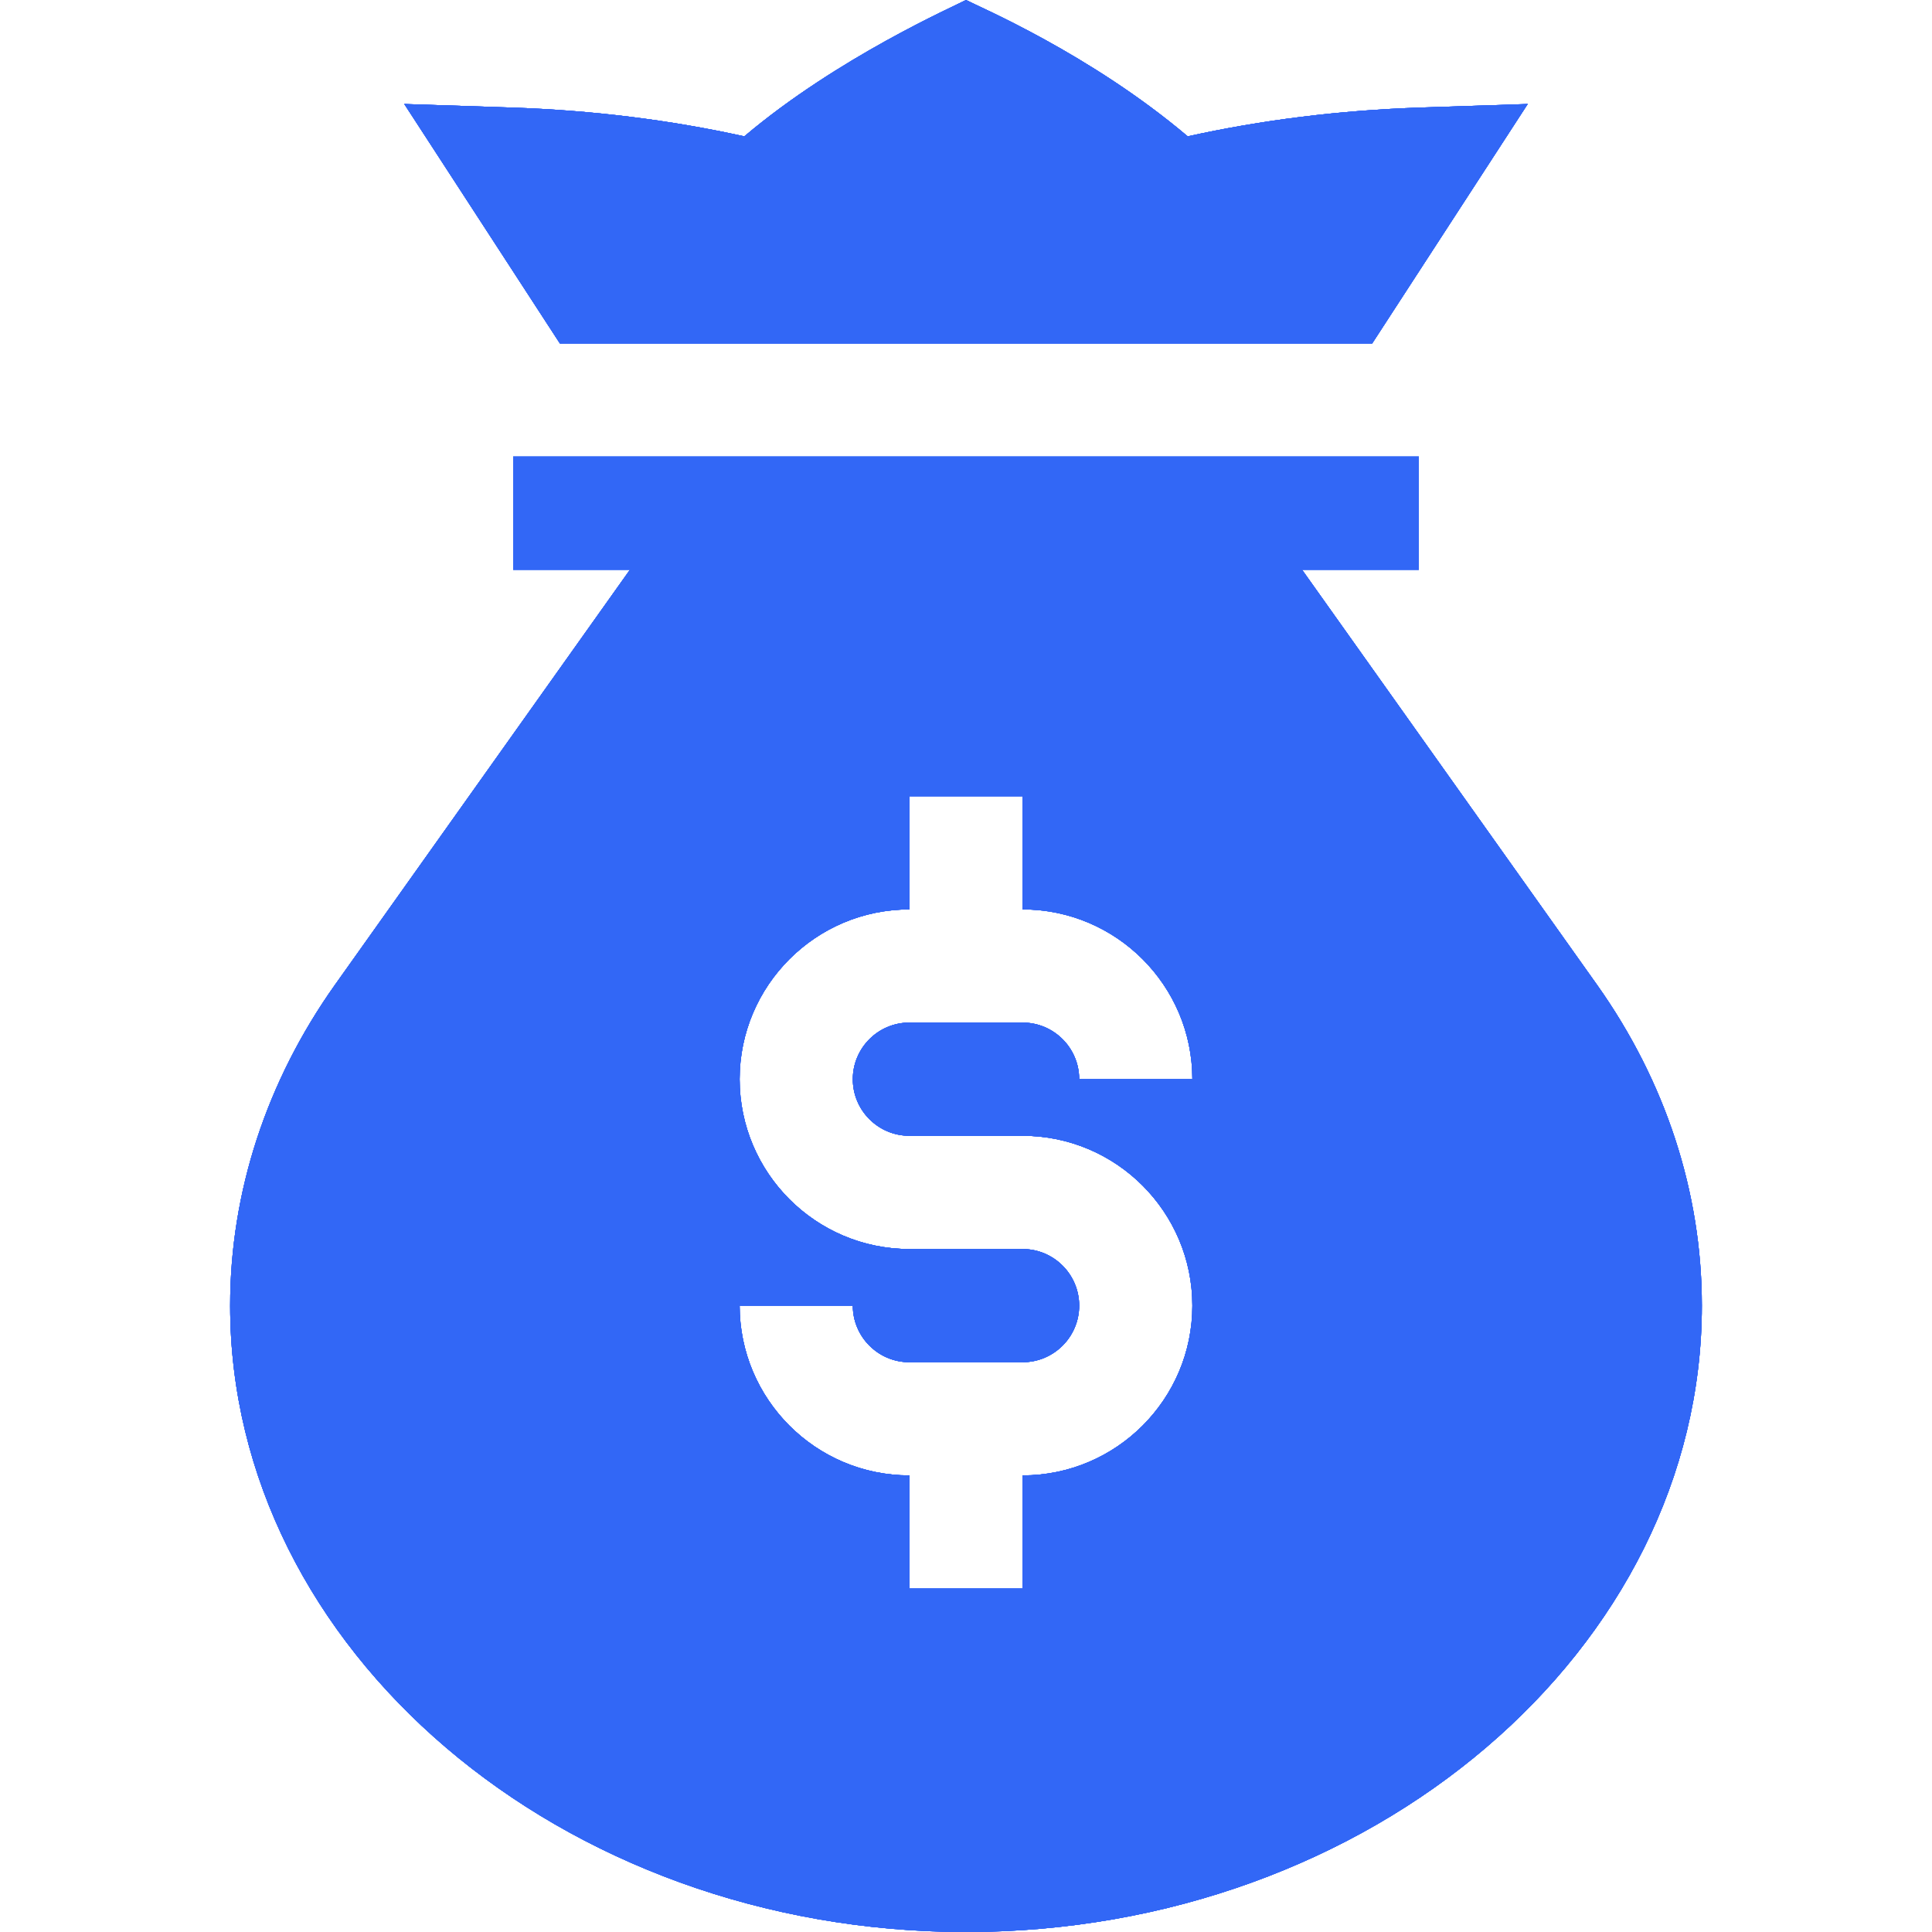 <svg xmlns="http://www.w3.org/2000/svg" width="24" height="24" viewBox="0 0 24 24" fill="none">
<path d="M21.141 16.219C21.141 14.811 20.69 13.433 19.839 12.234L16.175 7.078H17.625V5.672H6.375V7.078H7.825L4.161 12.234C3.31 13.433 2.859 14.811 2.859 16.219C2.859 20.483 6.96 24 12 24C17.04 24 21.141 20.483 21.141 16.219ZM11.297 14.109H12.703C13.866 14.109 14.812 15.056 14.812 16.219C14.812 17.382 13.866 18.328 12.703 18.328V19.734H11.297V18.328C10.134 18.328 9.188 17.382 9.188 16.219H10.594C10.594 16.607 10.909 16.922 11.297 16.922H12.703C13.091 16.922 13.406 16.607 13.406 16.219C13.406 15.831 13.091 15.516 12.703 15.516H11.297C10.134 15.516 9.188 14.569 9.188 13.406C9.188 12.243 10.134 11.297 11.297 11.297V9.891H12.703V11.297C13.866 11.297 14.812 12.243 14.812 13.406H13.406C13.406 13.018 13.091 12.703 12.703 12.703H11.297C10.909 12.703 10.594 13.018 10.594 13.406C10.594 13.794 10.909 14.109 11.297 14.109Z" fill="#3267F6"/>
<path d="M21.141 16.219C21.141 14.811 20.69 13.433 19.839 12.234L16.175 7.078H17.625V5.672H6.375V7.078H7.825L4.161 12.234C3.31 13.433 2.859 14.811 2.859 16.219C2.859 20.483 6.96 24 12 24C17.04 24 21.141 20.483 21.141 16.219ZM11.297 14.109H12.703C13.866 14.109 14.812 15.056 14.812 16.219C14.812 17.382 13.866 18.328 12.703 18.328V19.734H11.297V18.328C10.134 18.328 9.188 17.382 9.188 16.219H10.594C10.594 16.607 10.909 16.922 11.297 16.922H12.703C13.091 16.922 13.406 16.607 13.406 16.219C13.406 15.831 13.091 15.516 12.703 15.516H11.297C10.134 15.516 9.188 14.569 9.188 13.406C9.188 12.243 10.134 11.297 11.297 11.297V9.891H12.703V11.297C13.866 11.297 14.812 12.243 14.812 13.406H13.406C13.406 13.018 13.091 12.703 12.703 12.703H11.297C10.909 12.703 10.594 13.018 10.594 13.406C10.594 13.794 10.909 14.109 11.297 14.109Z" fill="#3267F6"/>
<path d="M21.141 16.219C21.141 14.811 20.69 13.433 19.839 12.234L16.175 7.078H17.625V5.672H6.375V7.078H7.825L4.161 12.234C3.31 13.433 2.859 14.811 2.859 16.219C2.859 20.483 6.96 24 12 24C17.04 24 21.141 20.483 21.141 16.219ZM11.297 14.109H12.703C13.866 14.109 14.812 15.056 14.812 16.219C14.812 17.382 13.866 18.328 12.703 18.328V19.734H11.297V18.328C10.134 18.328 9.188 17.382 9.188 16.219H10.594C10.594 16.607 10.909 16.922 11.297 16.922H12.703C13.091 16.922 13.406 16.607 13.406 16.219C13.406 15.831 13.091 15.516 12.703 15.516H11.297C10.134 15.516 9.188 14.569 9.188 13.406C9.188 12.243 10.134 11.297 11.297 11.297V9.891H12.703V11.297C13.866 11.297 14.812 12.243 14.812 13.406H13.406C13.406 13.018 13.091 12.703 12.703 12.703H11.297C10.909 12.703 10.594 13.018 10.594 13.406C10.594 13.794 10.909 14.109 11.297 14.109Z" fill="#3267F6"/>
<path d="M21.141 16.219C21.141 14.811 20.69 13.433 19.839 12.234L16.175 7.078H17.625V5.672H6.375V7.078H7.825L4.161 12.234C3.31 13.433 2.859 14.811 2.859 16.219C2.859 20.483 6.96 24 12 24C17.04 24 21.141 20.483 21.141 16.219ZM11.297 14.109H12.703C13.866 14.109 14.812 15.056 14.812 16.219C14.812 17.382 13.866 18.328 12.703 18.328V19.734H11.297V18.328C10.134 18.328 9.188 17.382 9.188 16.219H10.594C10.594 16.607 10.909 16.922 11.297 16.922H12.703C13.091 16.922 13.406 16.607 13.406 16.219C13.406 15.831 13.091 15.516 12.703 15.516H11.297C10.134 15.516 9.188 14.569 9.188 13.406C9.188 12.243 10.134 11.297 11.297 11.297V9.891H12.703V11.297C13.866 11.297 14.812 12.243 14.812 13.406H13.406C13.406 13.018 13.091 12.703 12.703 12.703H11.297C10.909 12.703 10.594 13.018 10.594 13.406C10.594 13.794 10.909 14.109 11.297 14.109Z" fill="#3267F6"/>
<path d="M21.141 16.219C21.141 14.811 20.69 13.433 19.839 12.234L16.175 7.078H17.625V5.672H6.375V7.078H7.825L4.161 12.234C3.31 13.433 2.859 14.811 2.859 16.219C2.859 20.483 6.96 24 12 24C17.04 24 21.141 20.483 21.141 16.219ZM11.297 14.109H12.703C13.866 14.109 14.812 15.056 14.812 16.219C14.812 17.382 13.866 18.328 12.703 18.328V19.734H11.297V18.328C10.134 18.328 9.188 17.382 9.188 16.219H10.594C10.594 16.607 10.909 16.922 11.297 16.922H12.703C13.091 16.922 13.406 16.607 13.406 16.219C13.406 15.831 13.091 15.516 12.703 15.516H11.297C10.134 15.516 9.188 14.569 9.188 13.406C9.188 12.243 10.134 11.297 11.297 11.297V9.891H12.703V11.297C13.866 11.297 14.812 12.243 14.812 13.406H13.406C13.406 13.018 13.091 12.703 12.703 12.703H11.297C10.909 12.703 10.594 13.018 10.594 13.406C10.594 13.794 10.909 14.109 11.297 14.109Z" fill="#3267F6"/>
<path d="M12 0C11.856 0.077 10.405 0.713 9.246 1.694C8.321 1.489 7.349 1.369 6.352 1.336L5.022 1.292L6.955 4.266H17.046L18.978 1.292L17.648 1.336C16.651 1.369 15.679 1.489 14.754 1.694C13.538 0.665 12.15 0.08 12 0Z" fill="#3267F6"/>
<path d="M12 0C11.856 0.077 10.405 0.713 9.246 1.694C8.321 1.489 7.349 1.369 6.352 1.336L5.022 1.292L6.955 4.266H17.046L18.978 1.292L17.648 1.336C16.651 1.369 15.679 1.489 14.754 1.694C13.538 0.665 12.15 0.08 12 0Z" fill="#3267F6"/>
<path d="M12 0C11.856 0.077 10.405 0.713 9.246 1.694C8.321 1.489 7.349 1.369 6.352 1.336L5.022 1.292L6.955 4.266H17.046L18.978 1.292L17.648 1.336C16.651 1.369 15.679 1.489 14.754 1.694C13.538 0.665 12.15 0.08 12 0Z" fill="#3267F6"/>
<path d="M12 0C11.856 0.077 10.405 0.713 9.246 1.694C8.321 1.489 7.349 1.369 6.352 1.336L5.022 1.292L6.955 4.266H17.046L18.978 1.292L17.648 1.336C16.651 1.369 15.679 1.489 14.754 1.694C13.538 0.665 12.15 0.08 12 0Z" fill="#3267F6"/>
<path d="M12 0C11.856 0.077 10.405 0.713 9.246 1.694C8.321 1.489 7.349 1.369 6.352 1.336L5.022 1.292L6.955 4.266H17.046L18.978 1.292L17.648 1.336C16.651 1.369 15.679 1.489 14.754 1.694C13.538 0.665 12.15 0.08 12 0Z" fill="#3267F6"/>
</svg>